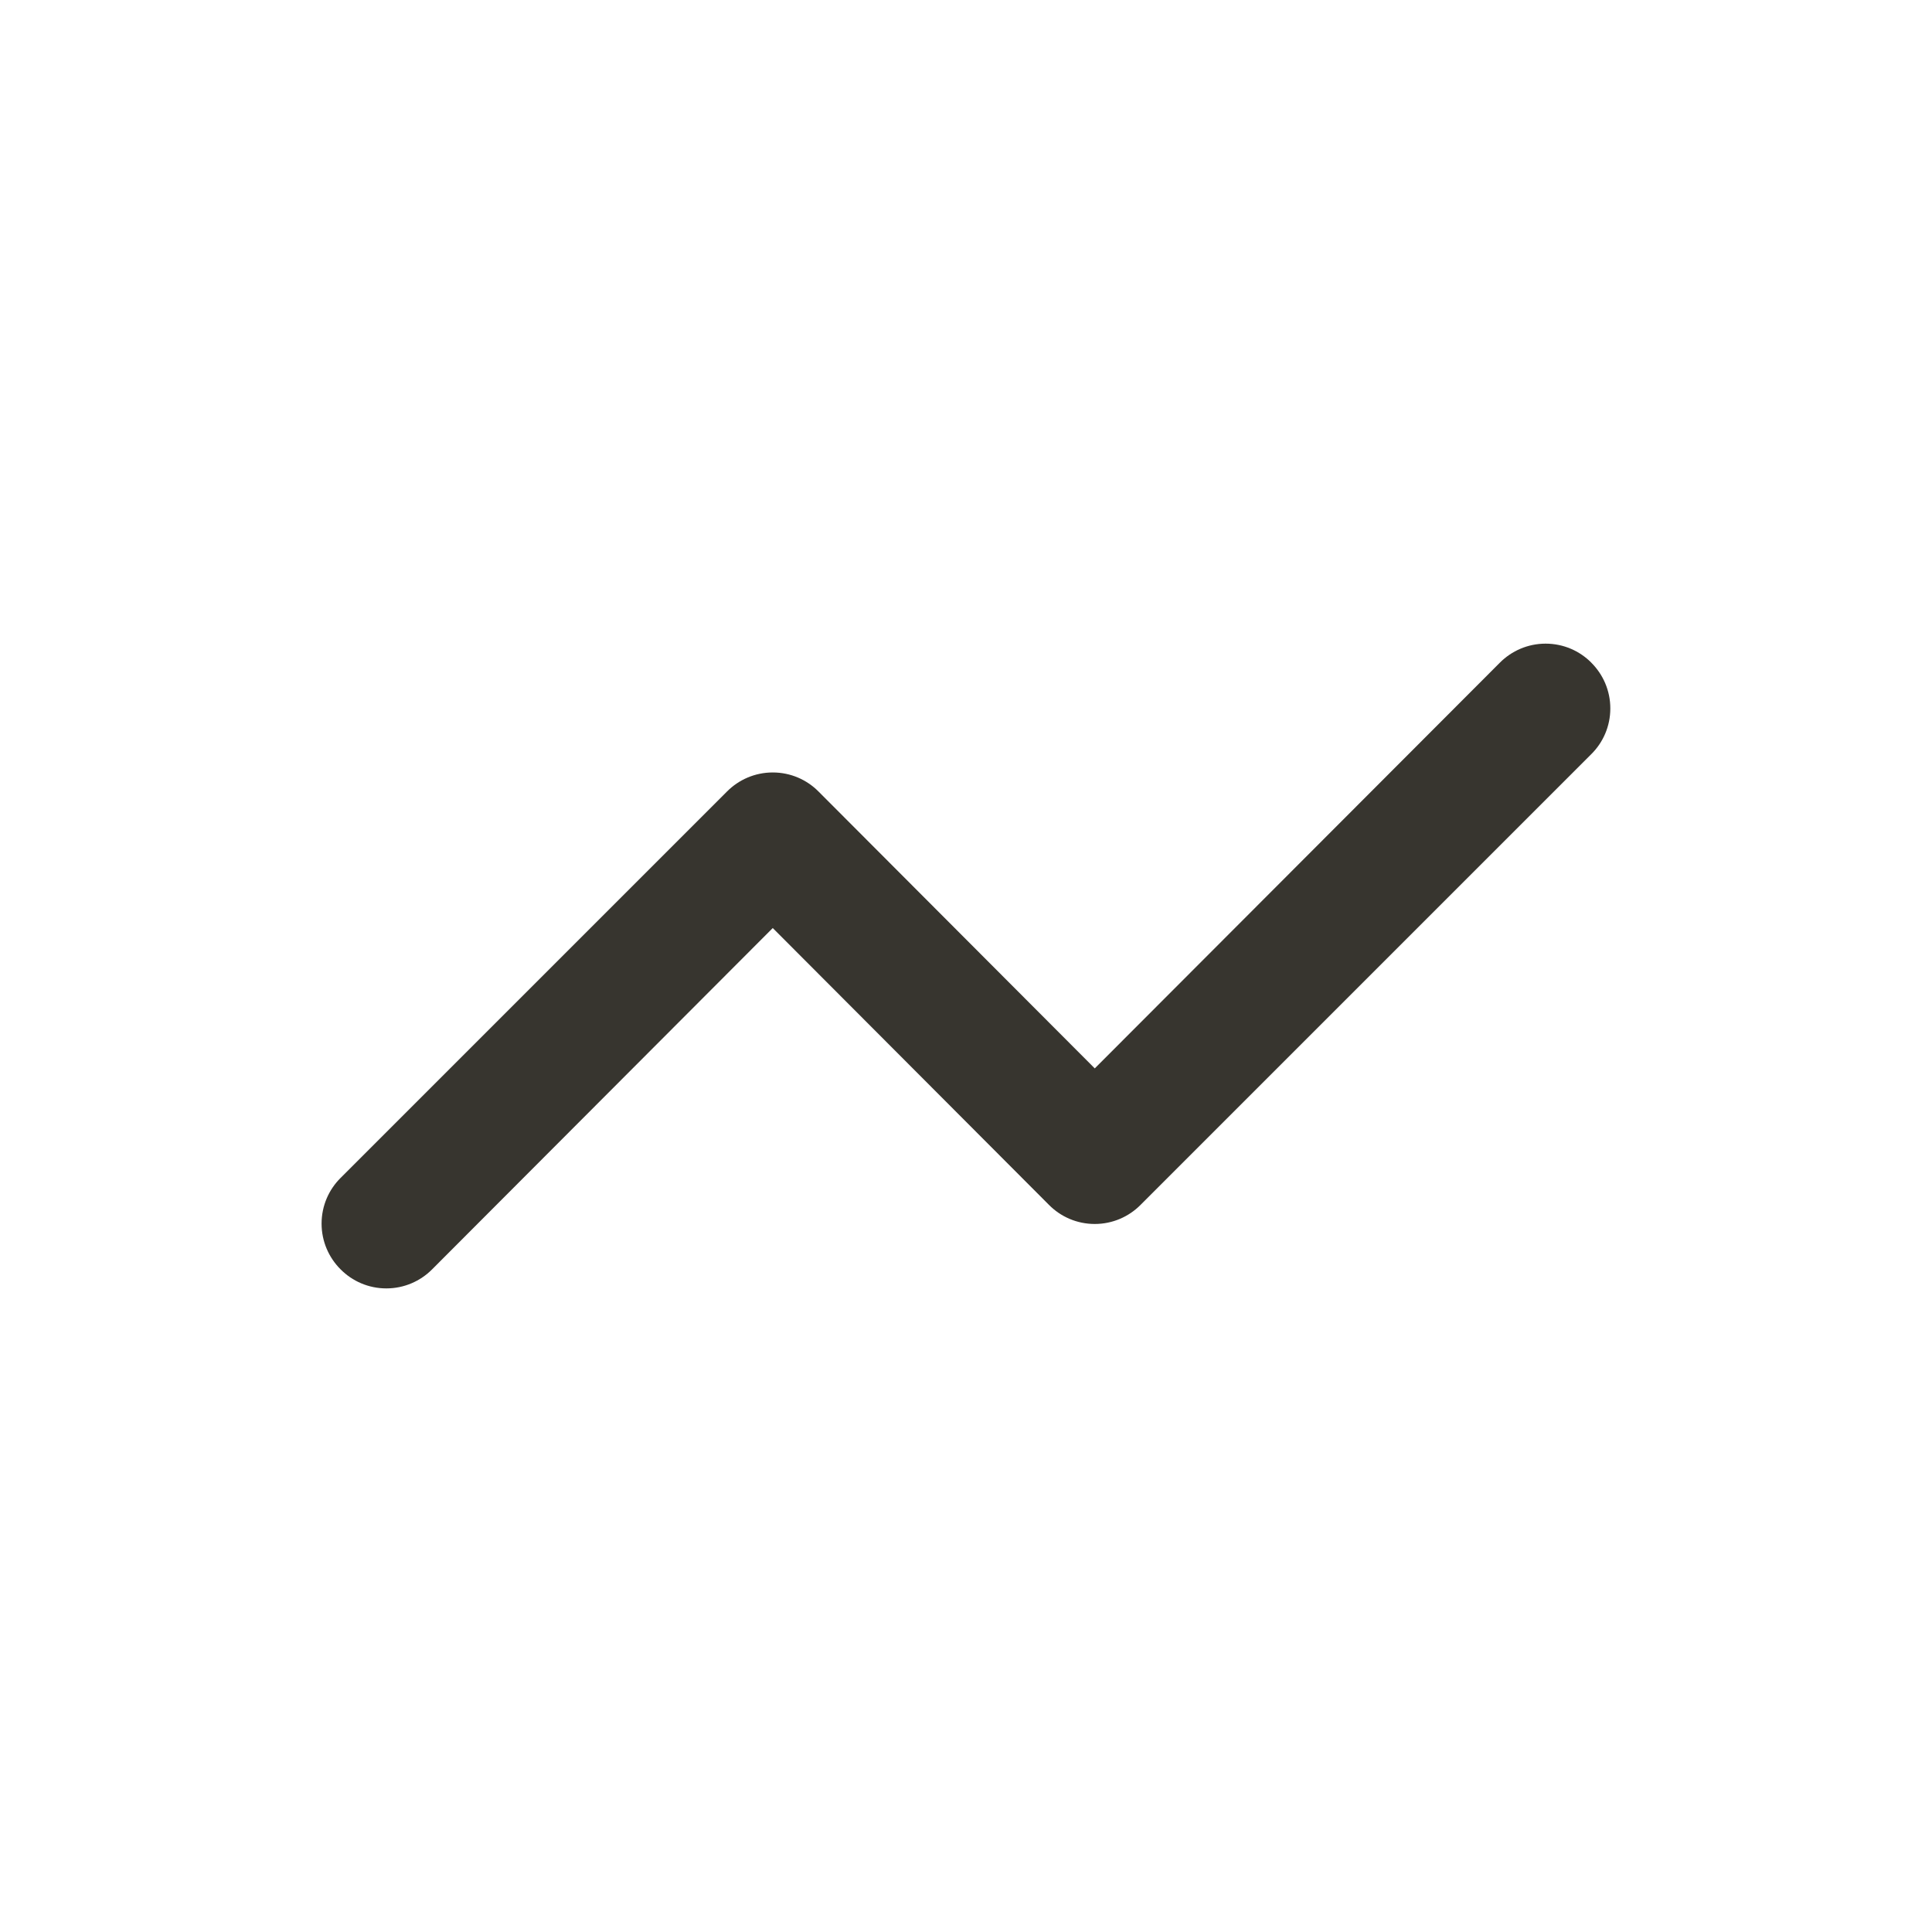 <!-- Generated by IcoMoon.io -->
<svg version="1.1" xmlns="http://www.w3.org/2000/svg" width="40" height="40" viewBox="0 0 40 40">
<title>analysis</title>
<path fill="#37352f" d="M32.947 13.72c-0.242-0.244-0.577-0.394-0.947-0.394s-0.705 0.151-0.947 0.394l-0 0-8.387 8.4-5.72-5.733c-0.242-0.244-0.577-0.394-0.947-0.394s-0.705 0.151-0.947 0.394l-8 8c-0.244 0.242-0.394 0.577-0.394 0.947s0.151 0.705 0.394 0.947l0 0c0.242 0.244 0.577 0.394 0.947 0.394s0.705-0.151 0.947-0.394l0-0 7.053-7.067 5.72 5.733c0.242 0.244 0.577 0.394 0.947 0.394s0.705-0.151 0.947-0.394l9.333-9.333c0.244-0.242 0.394-0.577 0.394-0.947s-0.151-0.705-0.394-0.947l-0-0z"></path>
</svg>
